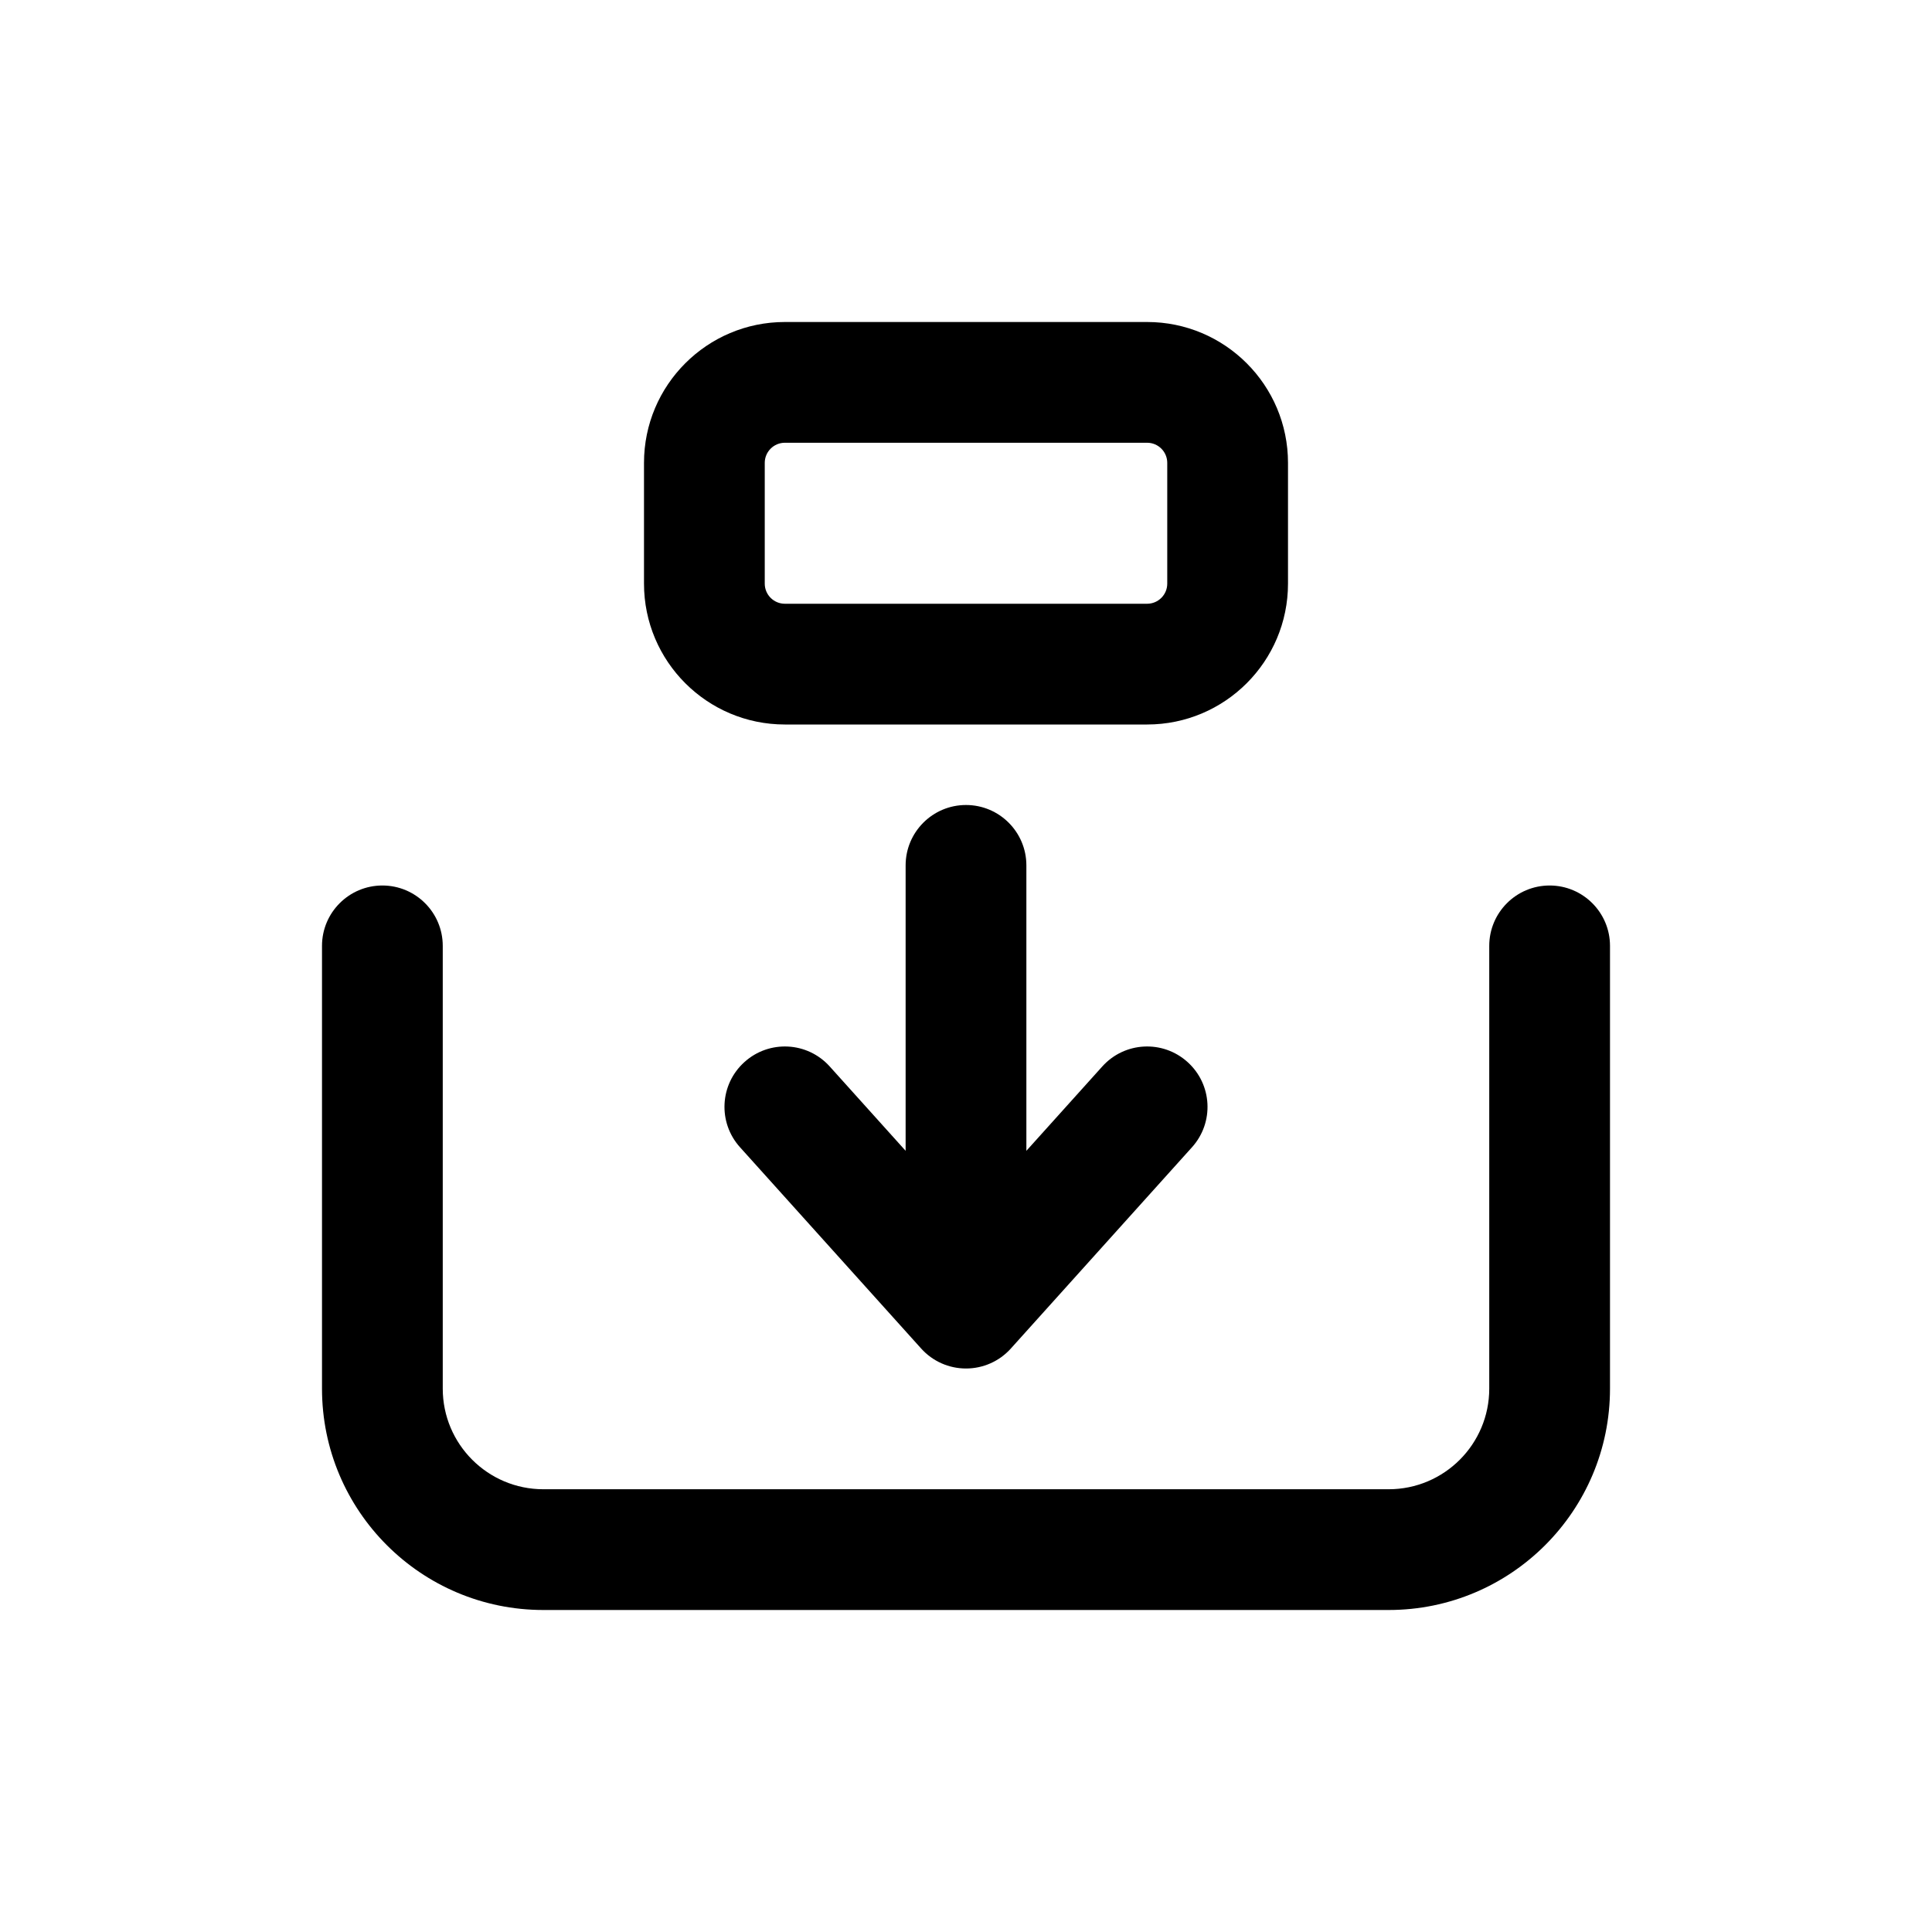 <svg width="24" height="24" viewBox="0 0 24 24" fill="none" xmlns="http://www.w3.org/2000/svg">
<path d="M5.5 11.75C5.5 11.336 5.164 11 4.75 11C4.336 11 4 11.336 4 11.75H5.5ZM20 11.75C20 11.336 19.664 11 19.25 11C18.836 11 18.5 11.336 18.5 11.75H20ZM12.75 10.75C12.75 10.336 12.414 10 12 10C11.586 10 11.25 10.336 11.25 10.75H12.75ZM12 16.25L11.443 16.752C11.585 16.91 11.787 17 12 17C12.213 17 12.415 16.91 12.557 16.752L12 16.25ZM10.307 13.248C10.03 12.94 9.556 12.915 9.248 13.193C8.94 13.47 8.915 13.944 9.193 14.252L10.307 13.248ZM14.807 14.252C15.085 13.944 15.06 13.47 14.752 13.193C14.444 12.915 13.97 12.94 13.693 13.248L14.807 14.252ZM17.25 18.5H6.75V20H17.25V18.5ZM5.5 17.25V11.75H4V17.25H5.5ZM20 17.25V11.75H18.5V17.25H20ZM6.75 18.5C6.06 18.5 5.5 17.94 5.5 17.25H4C4 18.769 5.231 20 6.75 20V18.5ZM17.25 20C18.769 20 20 18.769 20 17.25H18.5C18.5 17.94 17.94 18.5 17.25 18.5V20ZM14.25 7.5H9.75V9H14.25V7.5ZM9.5 7.25V5.75H8V7.25H9.5ZM16 7.25V5.75H14.5V7.25H16ZM14.25 4H9.75V5.5H14.25V4ZM16 5.75C16 4.784 15.216 4 14.25 4V5.5C14.388 5.5 14.5 5.612 14.5 5.75H16ZM9.5 5.75C9.5 5.612 9.612 5.5 9.75 5.5V4C8.784 4 8 4.784 8 5.75H9.5ZM9.75 7.5C9.612 7.5 9.5 7.388 9.5 7.25H8C8 8.216 8.784 9 9.75 9V7.5ZM14.25 9C15.216 9 16 8.216 16 7.25H14.5C14.5 7.388 14.388 7.5 14.25 7.5V9ZM11.25 10.75V16.25H12.75V10.75H11.25ZM12.557 15.748L10.307 13.248L9.193 14.252L11.443 16.752L12.557 15.748ZM12.557 16.752L14.807 14.252L13.693 13.248L11.443 15.748L12.557 16.752Z" fill="currentColor"/>
</svg>
